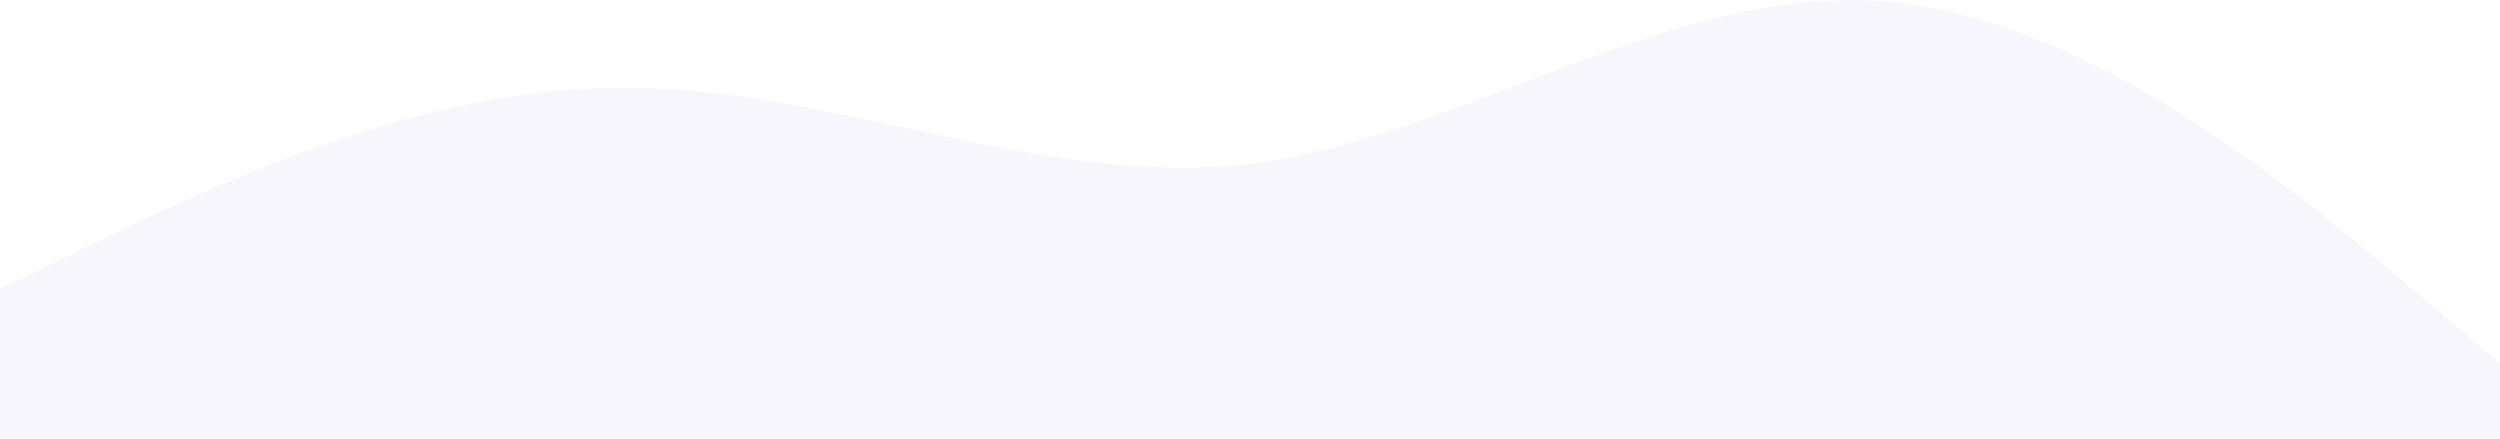 <svg width="1440" height="253" viewBox="0 0 1440 253" fill="none" xmlns="http://www.w3.org/2000/svg">
<path fill-rule="evenodd" clip-rule="evenodd" d="M0 166.404L60 137.404C120 108.404 240 50.404 360 50.404C480 50.404 600 108.404 720 94.404C840 79.404 960 -6.596 1080 0.404C1200 7.404 1320 108.404 1380 158.404L1440 209.404V252.404H1380C1320 252.404 1200 252.404 1080 252.404C960 252.404 840 252.404 720 252.404C600 252.404 480 252.404 360 252.404C240 252.404 120 252.404 60 252.404H0V166.404Z" fill="#DBD2F1" fill-opacity="0.2"/>
</svg>
